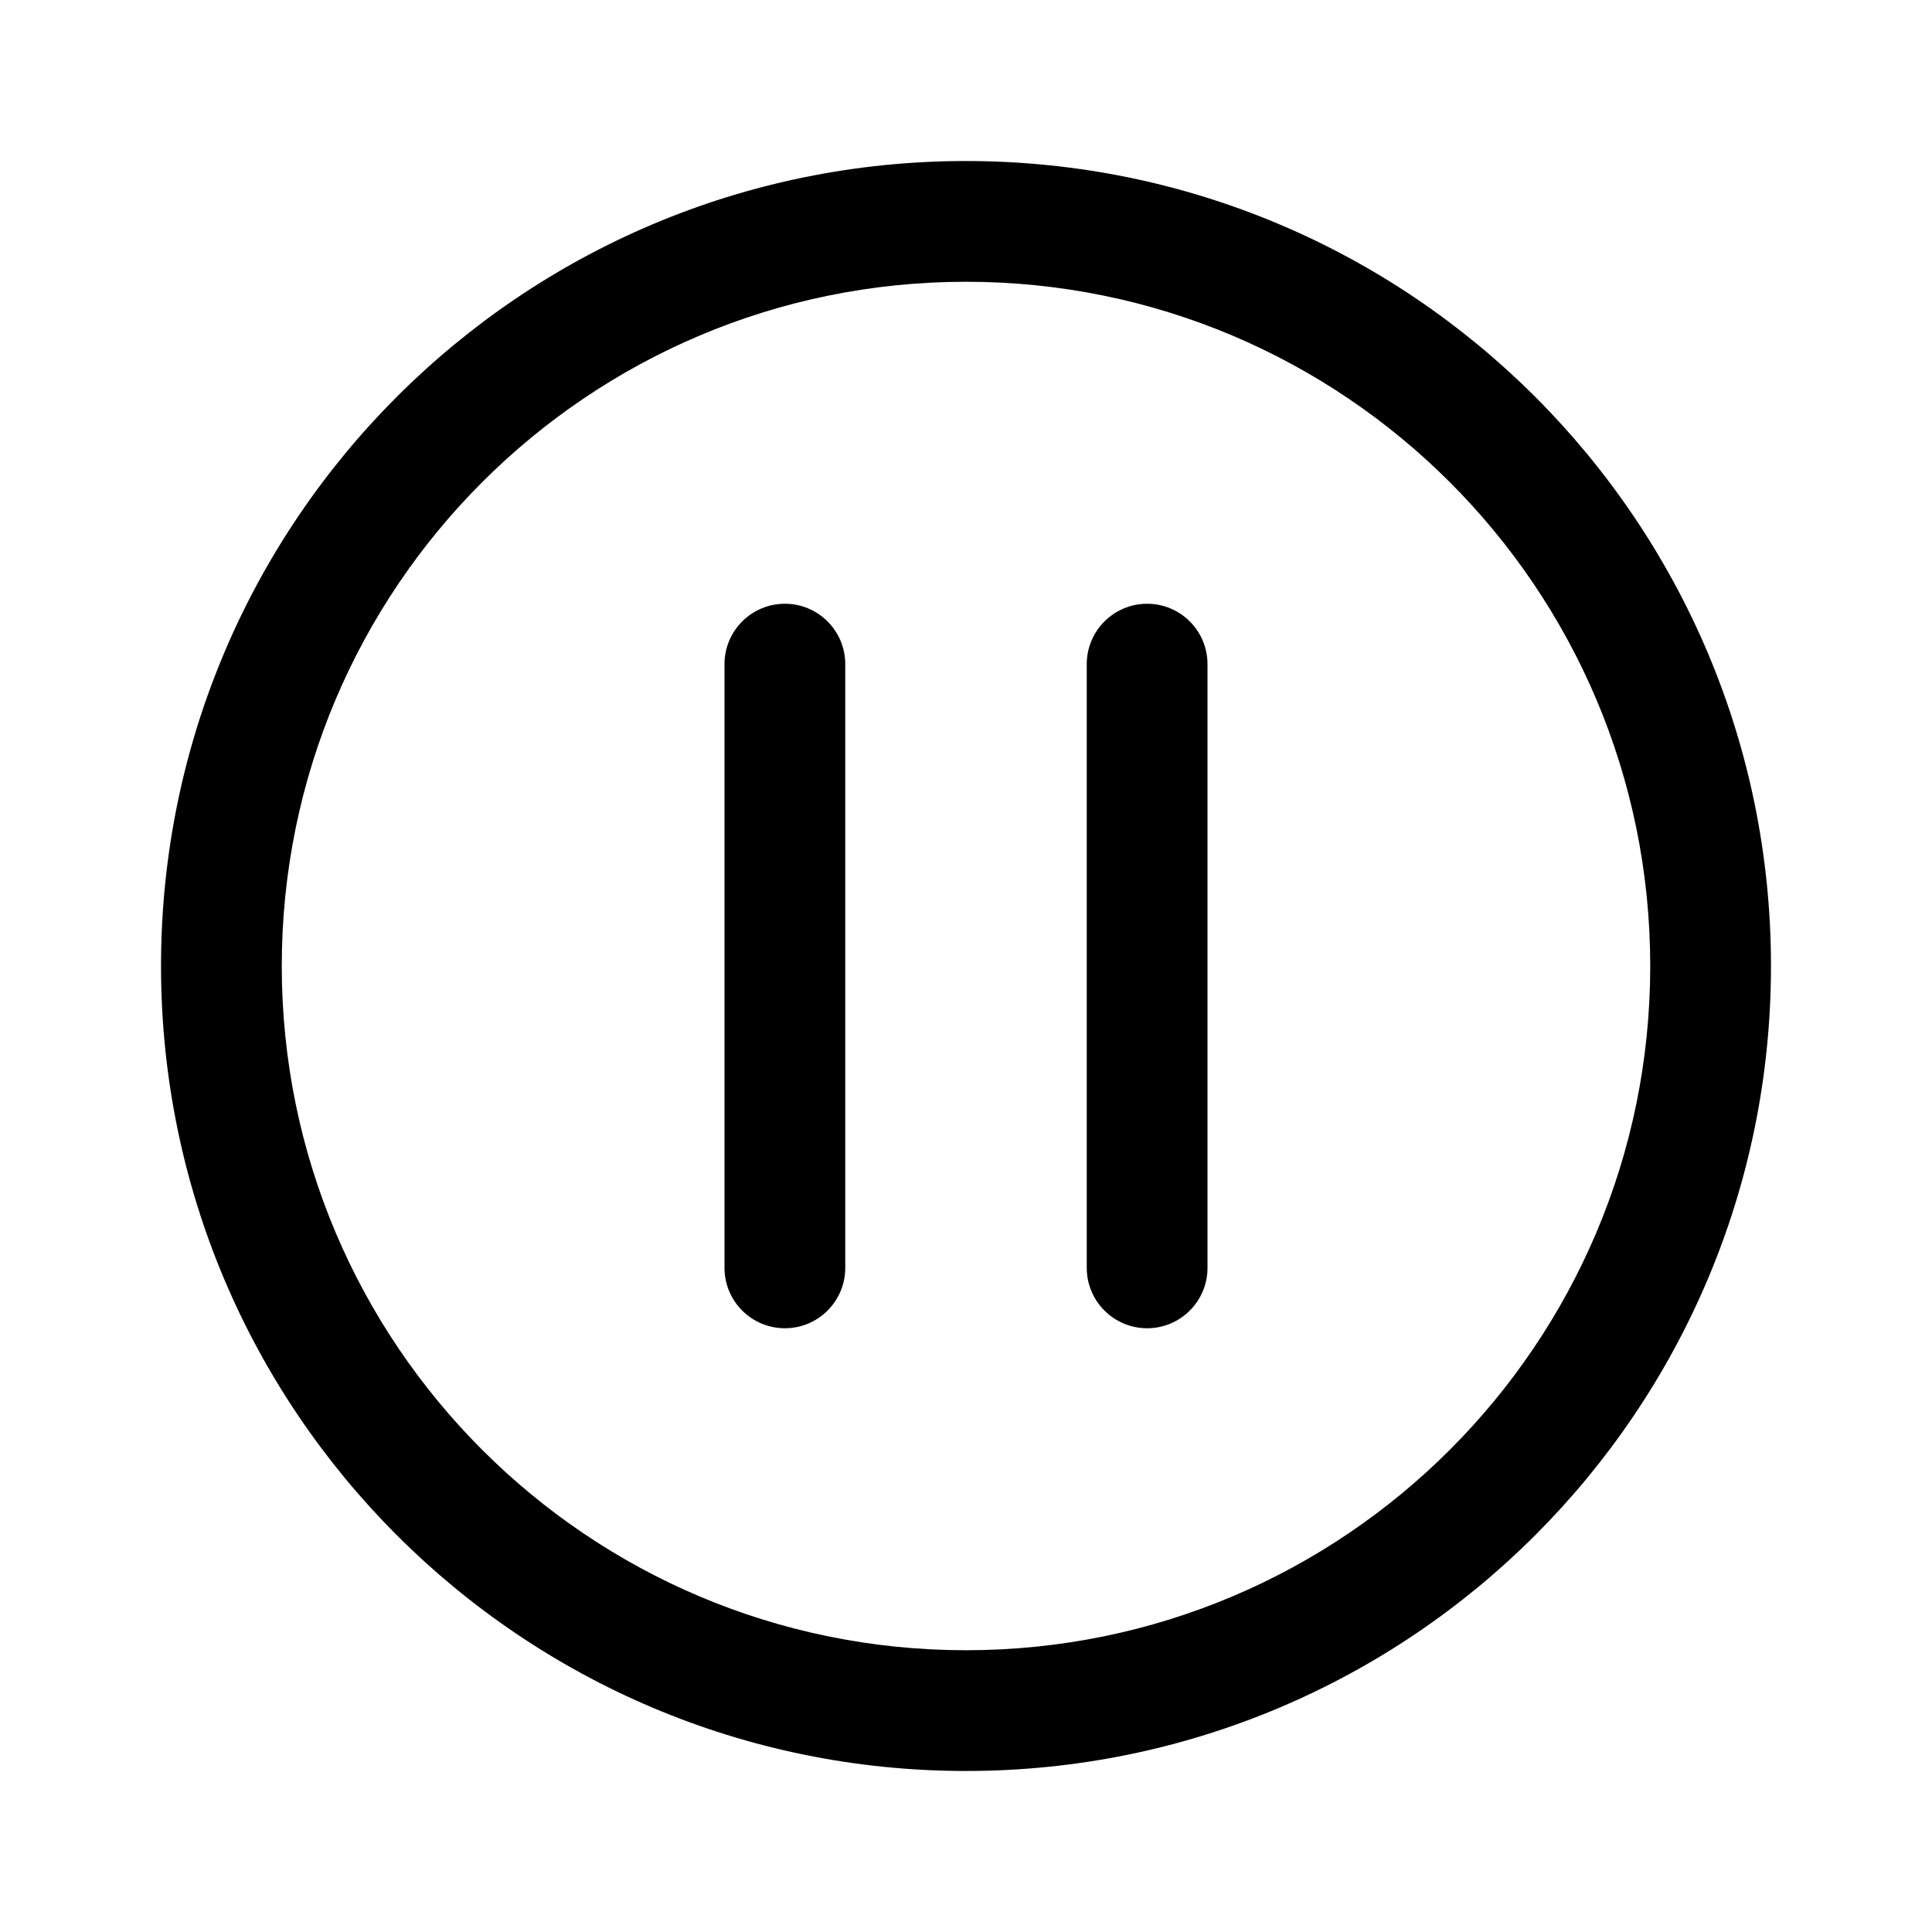 <!-- Generated by IcoMoon.io -->
<svg version="1.1" xmlns="http://www.w3.org/2000/svg" width="32" height="32" viewBox="0 0 32 32">
<title>pause-circle</title>
<path d="M14 11c0-0.552-0.448-1-1-1s-1 0.448-1 1v10c0 0.552 0.448 1 1 1s1-0.448 1-1v-10zM20 11c0-0.552-0.448-1-1-1s-1 0.448-1 1v10c0 0.552 0.448 1 1 1s1-0.448 1-1v-10zM16 2.667c-7.364 0-13.333 5.97-13.333 13.333s5.97 13.333 13.333 13.333c7.364 0 13.333-5.97 13.333-13.333s-5.97-13.333-13.333-13.333zM4.667 16c0-6.259 5.074-11.333 11.333-11.333s11.333 5.074 11.333 11.333c0 6.259-5.074 11.333-11.333 11.333s-11.333-5.074-11.333-11.333z"></path>
</svg>
